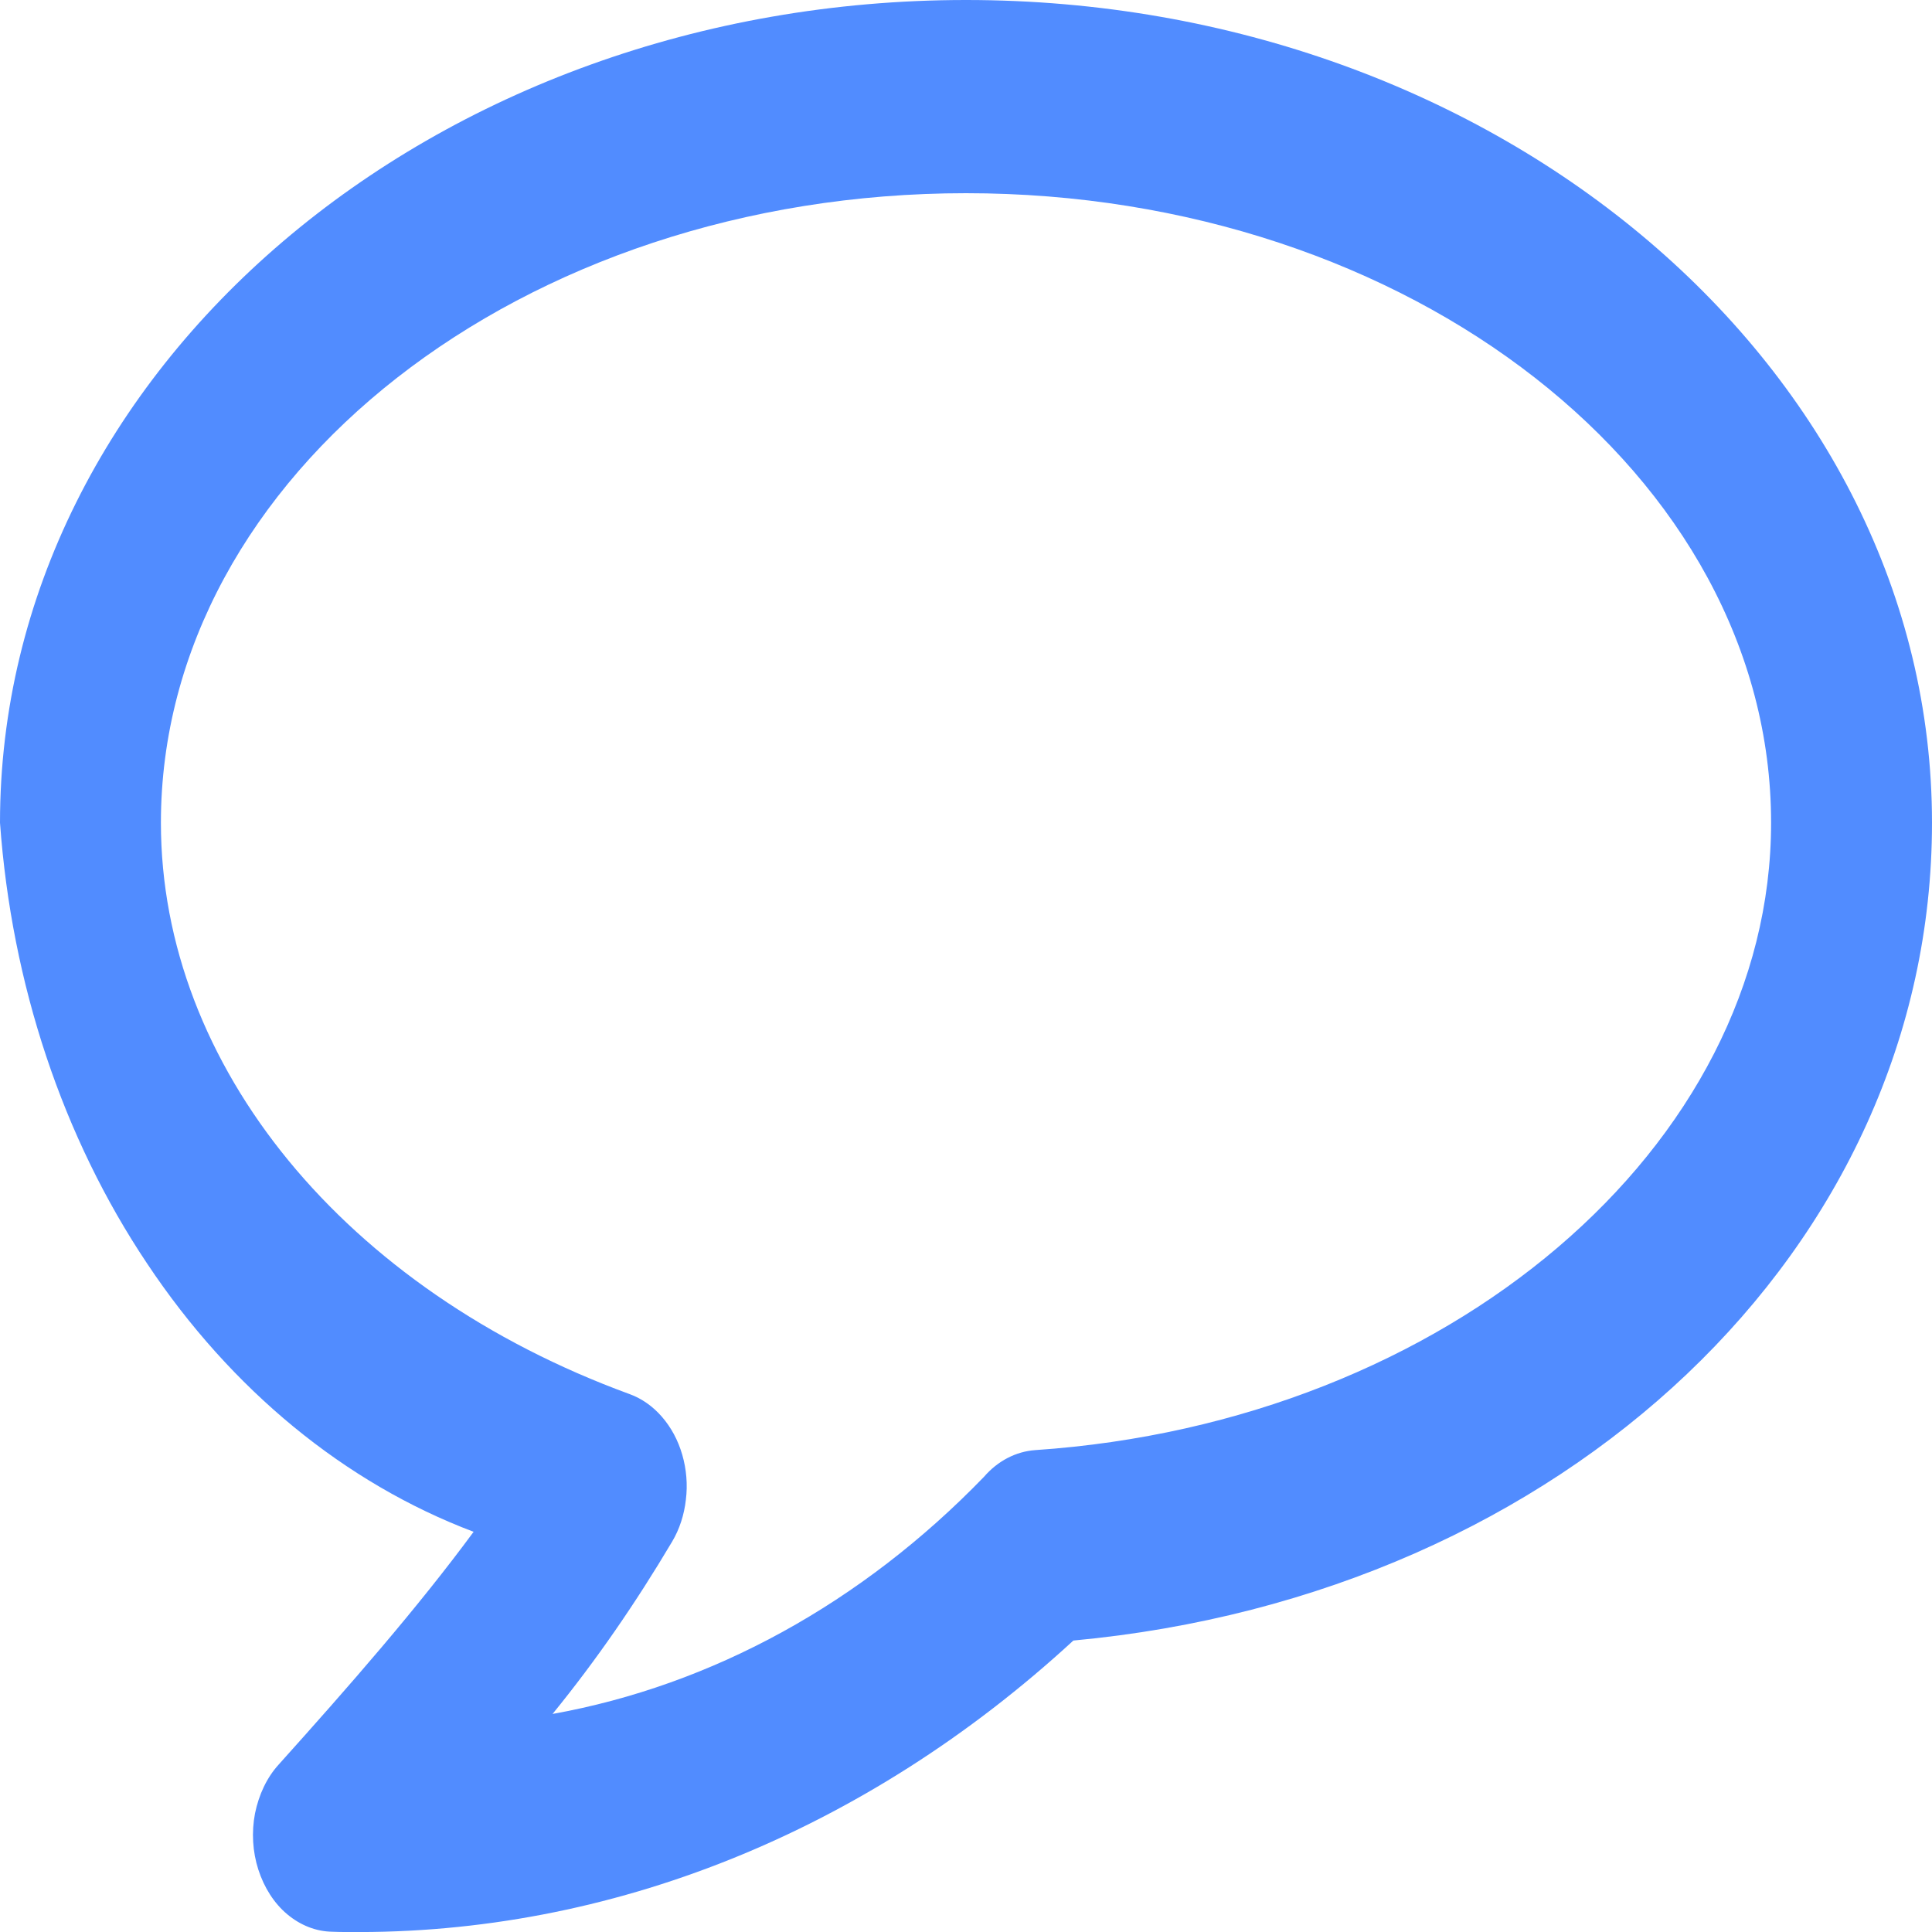 <svg width="7" height="7" viewBox="0 0 7 7" fill="none" xmlns="http://www.w3.org/2000/svg">
<path d="M3.5 0C1.57 0 0 1.337 0 2.981C0.042 3.565 0.227 4.121 0.533 4.578C0.838 5.036 1.25 5.374 1.716 5.55C1.512 5.827 1.266 6.108 1.01 6.393C0.967 6.44 0.938 6.502 0.924 6.57C0.911 6.638 0.915 6.709 0.936 6.774C0.957 6.839 0.993 6.896 1.041 6.936C1.089 6.976 1.145 6.998 1.203 6.999C1.221 7 1.241 7 1.26 7C2.21 7.01 3.135 6.638 3.889 5.944C5.67 5.779 7 4.521 7 2.981C7 1.337 5.43 0 3.5 0ZM3.751 5.254C3.681 5.259 3.615 5.293 3.565 5.351C3.122 5.809 2.58 6.106 2.002 6.21C2.16 6.016 2.304 5.807 2.435 5.586C2.462 5.541 2.479 5.488 2.485 5.434C2.492 5.379 2.487 5.323 2.472 5.271C2.457 5.219 2.432 5.172 2.398 5.133C2.365 5.095 2.325 5.067 2.281 5.051C1.25 4.674 0.583 3.862 0.583 2.981C0.583 1.723 1.892 0.7 3.5 0.7C5.108 0.7 6.417 1.723 6.417 2.981C6.417 4.154 5.245 5.153 3.751 5.254Z" fill="#518CFF"/>
</svg>
